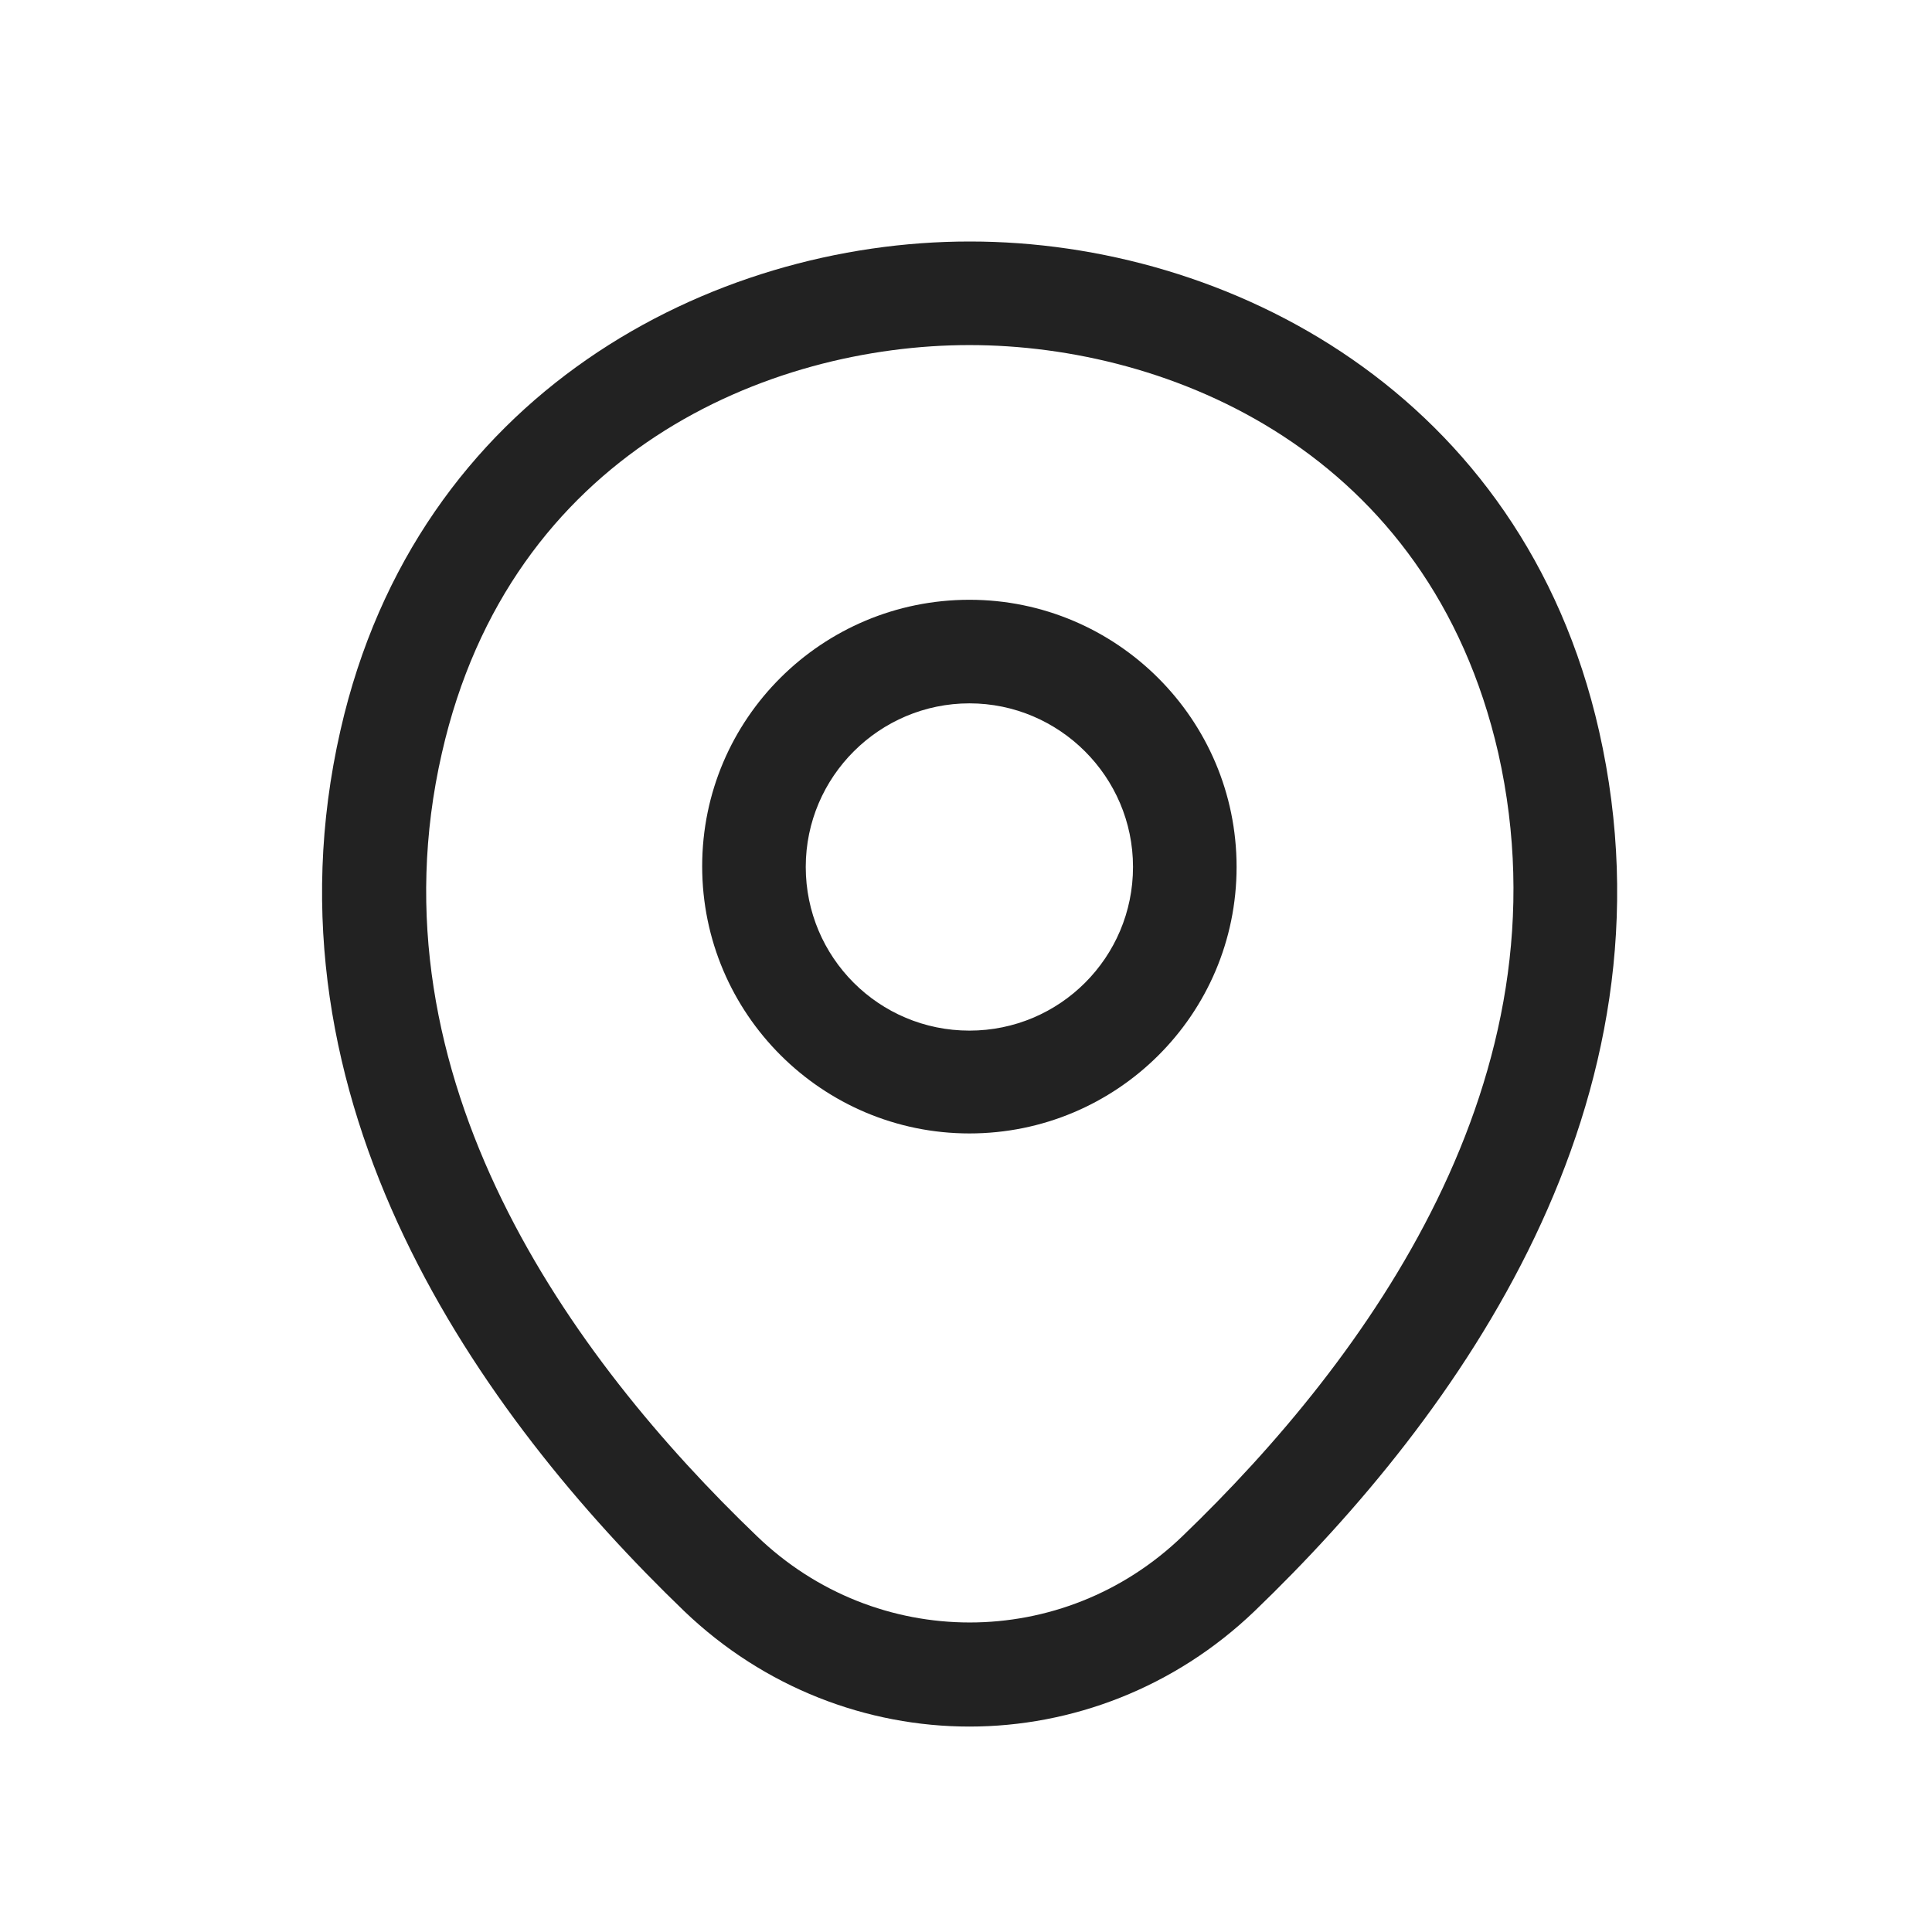 <svg width="18" height="18" viewBox="0 0 18 18" fill="none" xmlns="http://www.w3.org/2000/svg">
<g id="Group 35">
<g id="&#240;&#159;&#166;&#134; icon &#34;location&#34;">
<g id="Group">
<path id="Vector" d="M9.032 10.56C7.662 10.56 6.542 9.447 6.542 8.071C6.542 6.694 7.662 5.588 9.032 5.588C10.402 5.588 11.521 6.701 11.521 8.077C11.521 9.454 10.402 10.56 9.032 10.56ZM9.032 6.553C8.195 6.553 7.507 7.235 7.507 8.077C7.507 8.92 8.189 9.602 9.032 9.602C9.874 9.602 10.556 8.92 10.556 8.077C10.556 7.235 9.868 6.553 9.032 6.553Z" fill="#222222"/>
<path id="Vector_2" d="M9.032 16.086C8.08 16.086 7.121 15.726 6.375 15.011C4.478 13.185 2.381 10.271 3.172 6.804C3.886 3.659 6.632 2.25 9.032 2.25H9.038C11.437 2.25 14.184 3.659 14.898 6.81C15.682 10.277 13.586 13.185 11.688 15.011C10.942 15.726 9.984 16.086 9.032 16.086ZM9.032 3.215C7.16 3.215 4.754 4.212 4.117 7.016C3.423 10.046 5.327 12.657 7.05 14.31C8.163 15.385 9.906 15.385 11.019 14.31C12.737 12.657 14.64 10.046 13.959 7.016C13.316 4.212 10.903 3.215 9.032 3.215Z" fill="#222222"/>
</g>
</g>
</g>
</svg>
